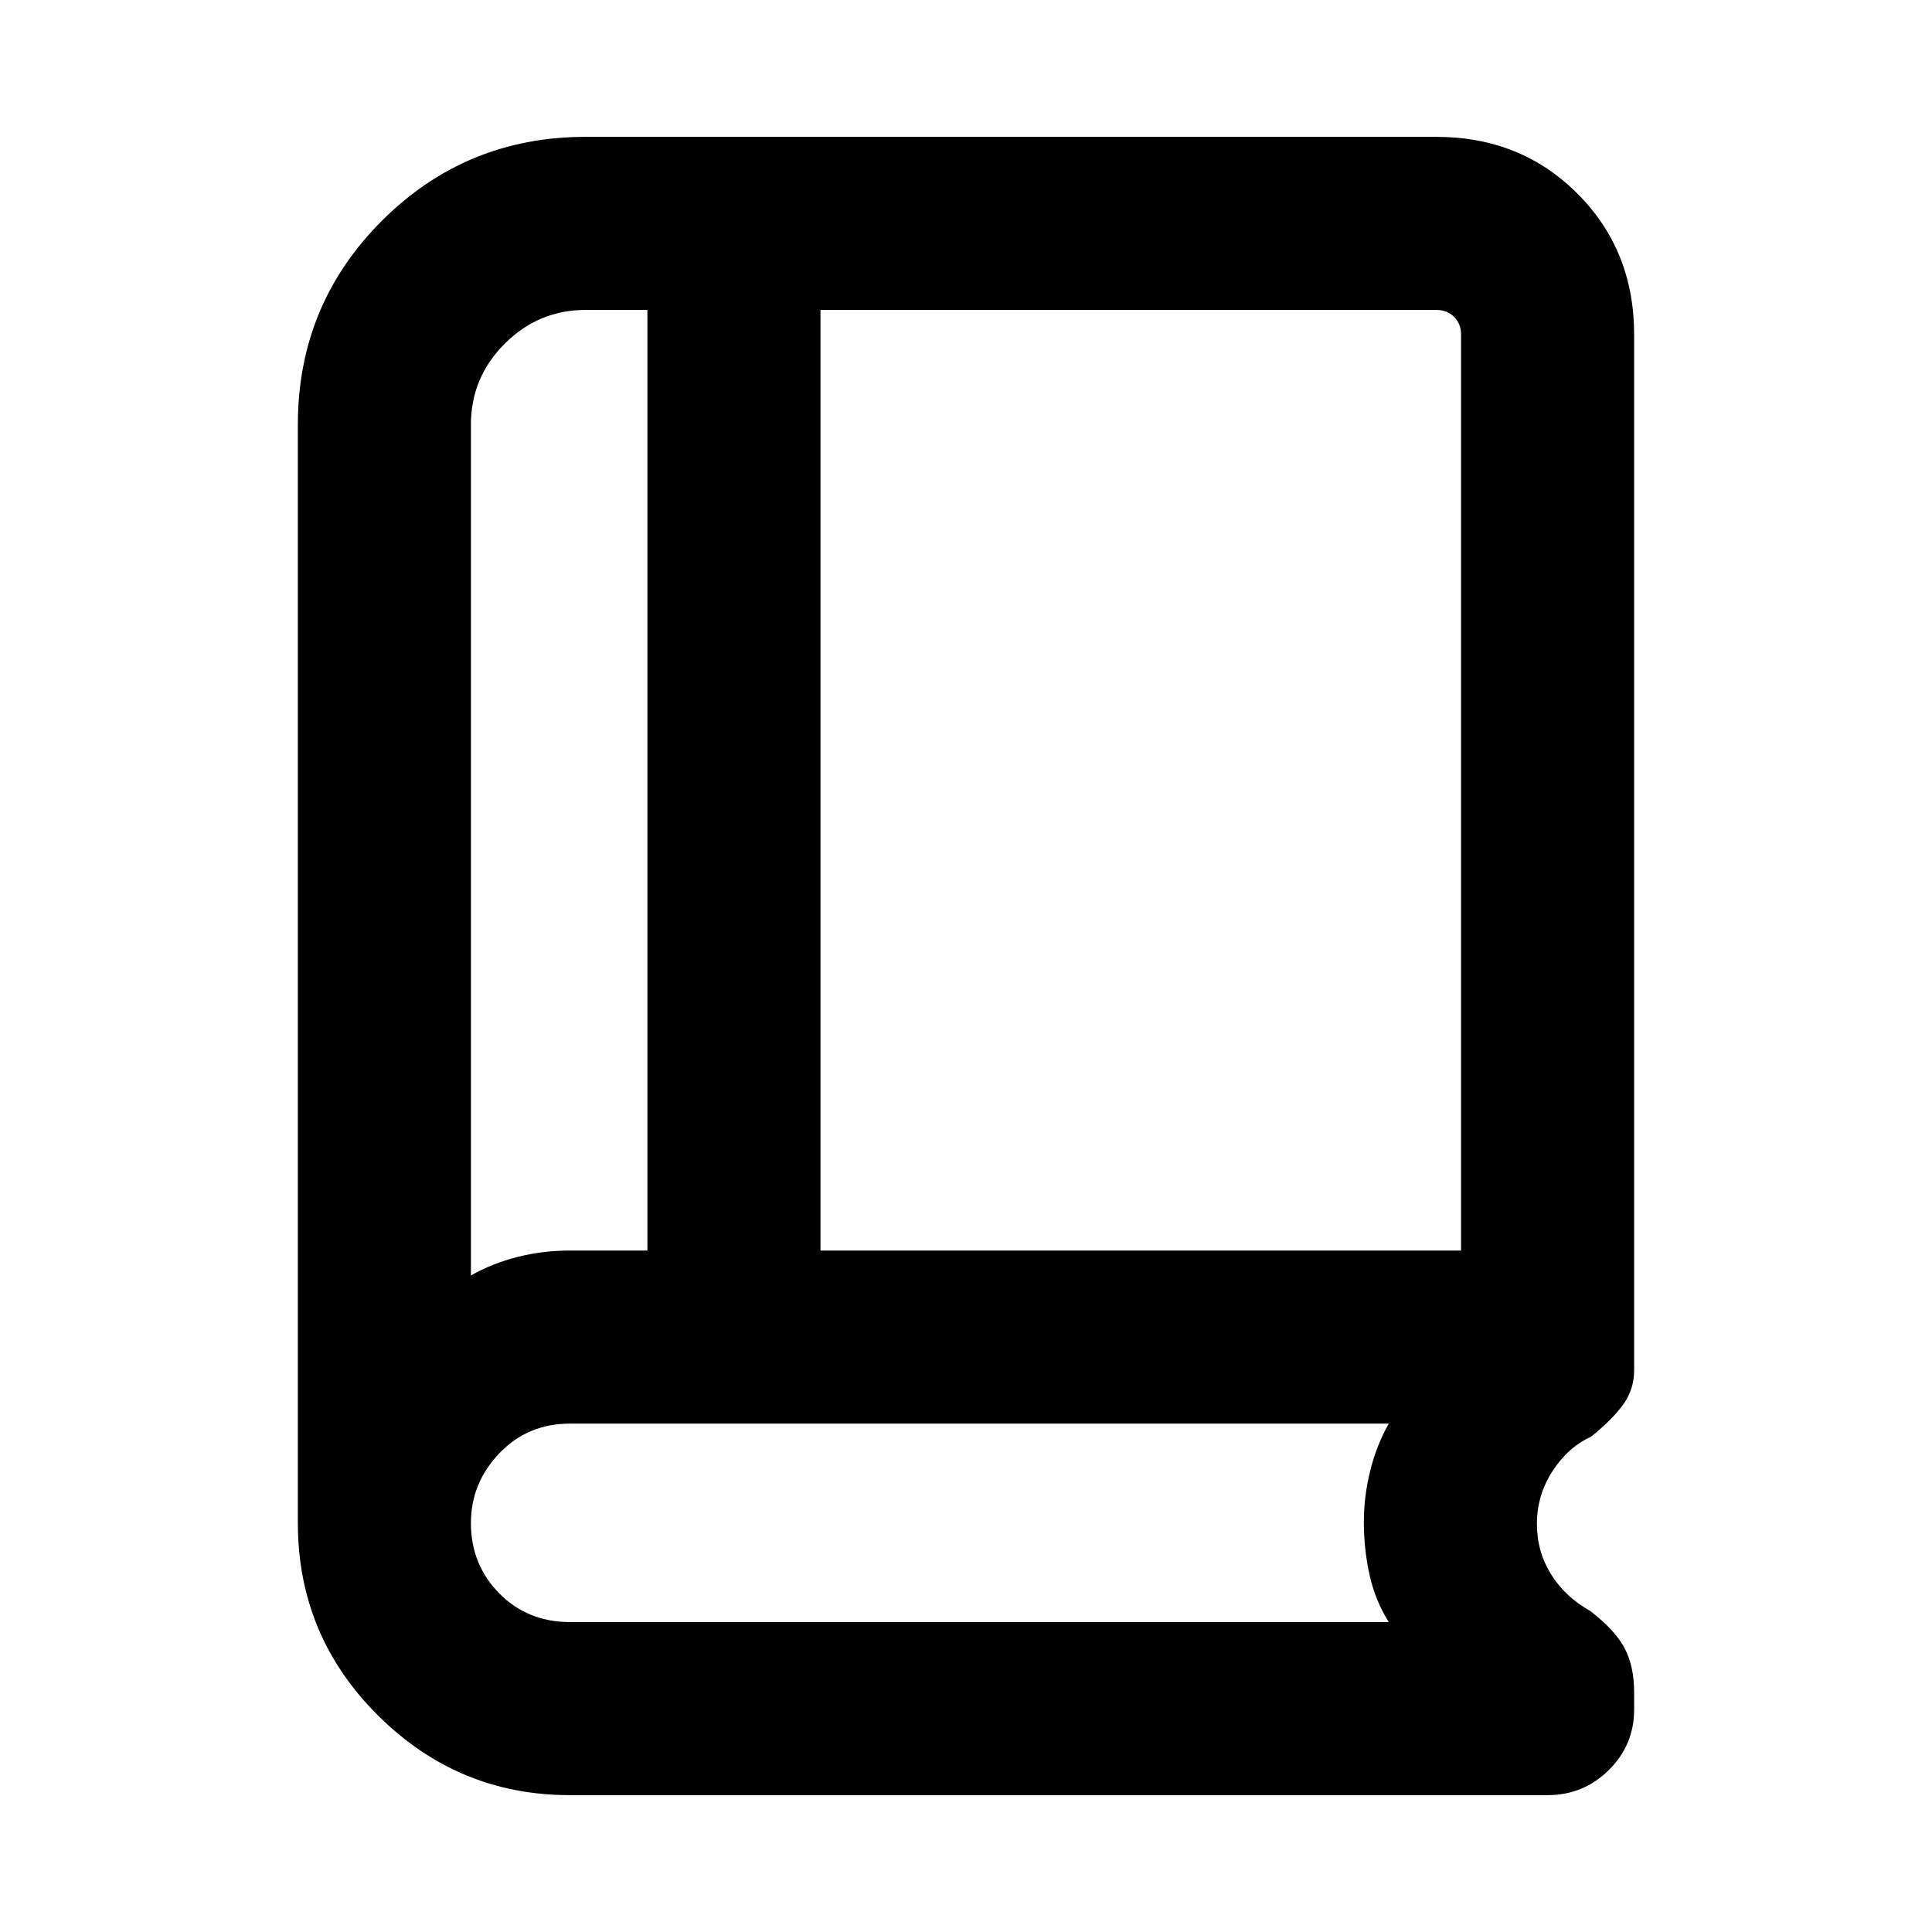 <svg xmlns="http://www.w3.org/2000/svg" height="24" viewBox="0 -960 960 960" width="24"><path d="M234-326.229q10.752-6.077 23.26-9.231 12.509-3.154 26.048-3.154h38.385V-806h-30.692q-23.43 0-40.216 16.786Q234-772.429 234-748.999v422.77Zm173.691-12.385H726v-455.077q0-5.385-3.462-8.847-3.462-3.462-8.847-3.462h-306v467.386ZM234-326.229v-472.078 472.078Zm49.123 258.227q-55.507 0-95.314-39.614-39.808-39.614-39.808-95.692v-545.691q0-59.54 41.73-101.27t101.27-41.73h422.69q41.923 0 70.115 28.193 28.193 28.192 28.193 70.115v514.614q0 9.516-5.539 17.104-5.538 7.588-15.923 15.895-11.461 5.231-19.154 17.154-7.692 11.924-7.692 26.116 0 13.808 7 25.039 7 11.231 19.462 18.231 12.307 9.461 17.076 18.461 4.77 9 4.77 22.307v8.154q0 17.744-12.616 30.18-12.615 12.435-30.384 12.435H283.123Zm.185-85.998h406.769q-6.692-10.615-9.539-23.385-2.846-12.769-2.846-26.286 0-12.791 3.154-25.492t9.231-23.453H283.308q-21.136 0-35.222 14.77Q234-223.077 234-203.19q0 20.651 14.086 34.921Q262.172-154 283.308-154Z"/></svg>